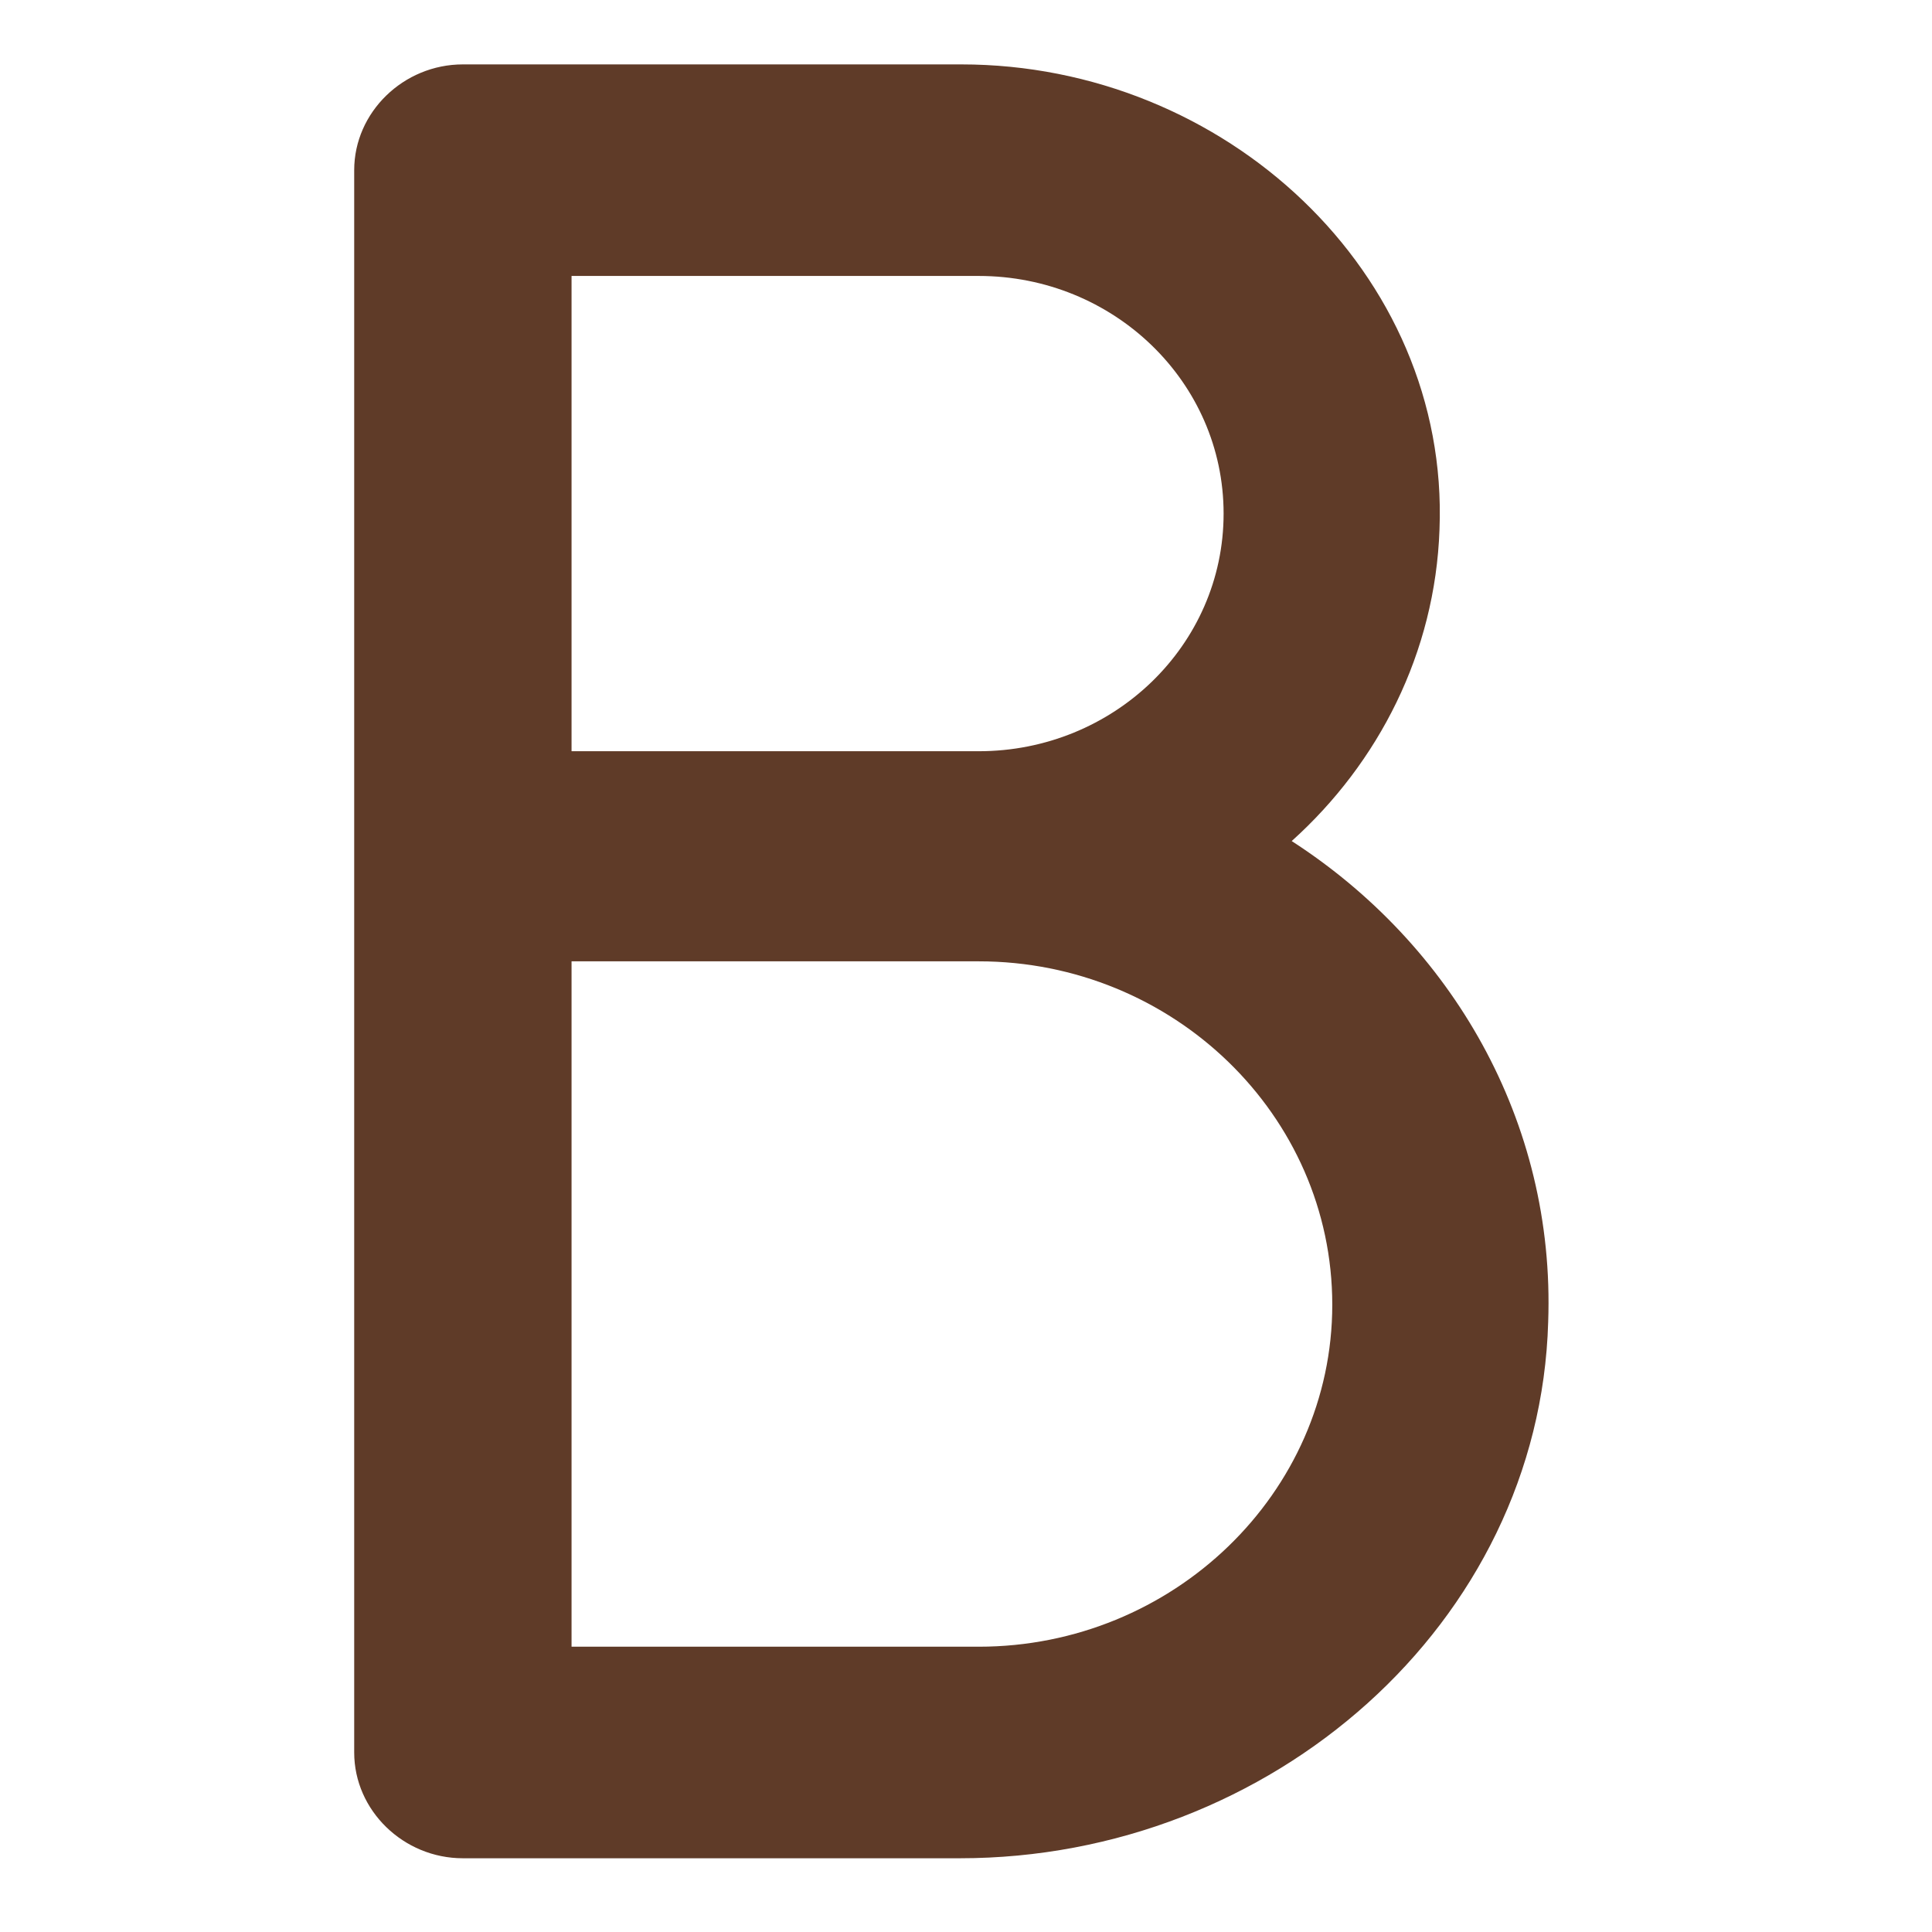<svg width="60" height="60" viewBox="0 0 60 60" fill="none" xmlns="http://www.w3.org/2000/svg">
<path d="M40.115 26.12C42.815 23.69 44.57 20.27 44.705 16.445C45.02 8.48 38.045 2 29.855 2H14.375C12.53 2 11 3.485 11 5.285V54.425C11 56.225 12.53 57.71 14.375 57.71H29.81C39.485 57.71 47.81 50.42 48.08 41.06C48.305 34.805 45.065 29.315 40.115 26.12ZM17.75 8.57H30.395C34.58 8.57 38 11.855 38 15.95C38 20.045 34.58 23.33 30.395 23.33H17.75V8.57ZM30.395 51.14H17.75V29.855H30.395C36.425 29.855 41.375 34.625 41.375 40.52C41.375 46.37 36.425 51.14 30.395 51.14Z" fill="#5F3B28"/>
</svg>
